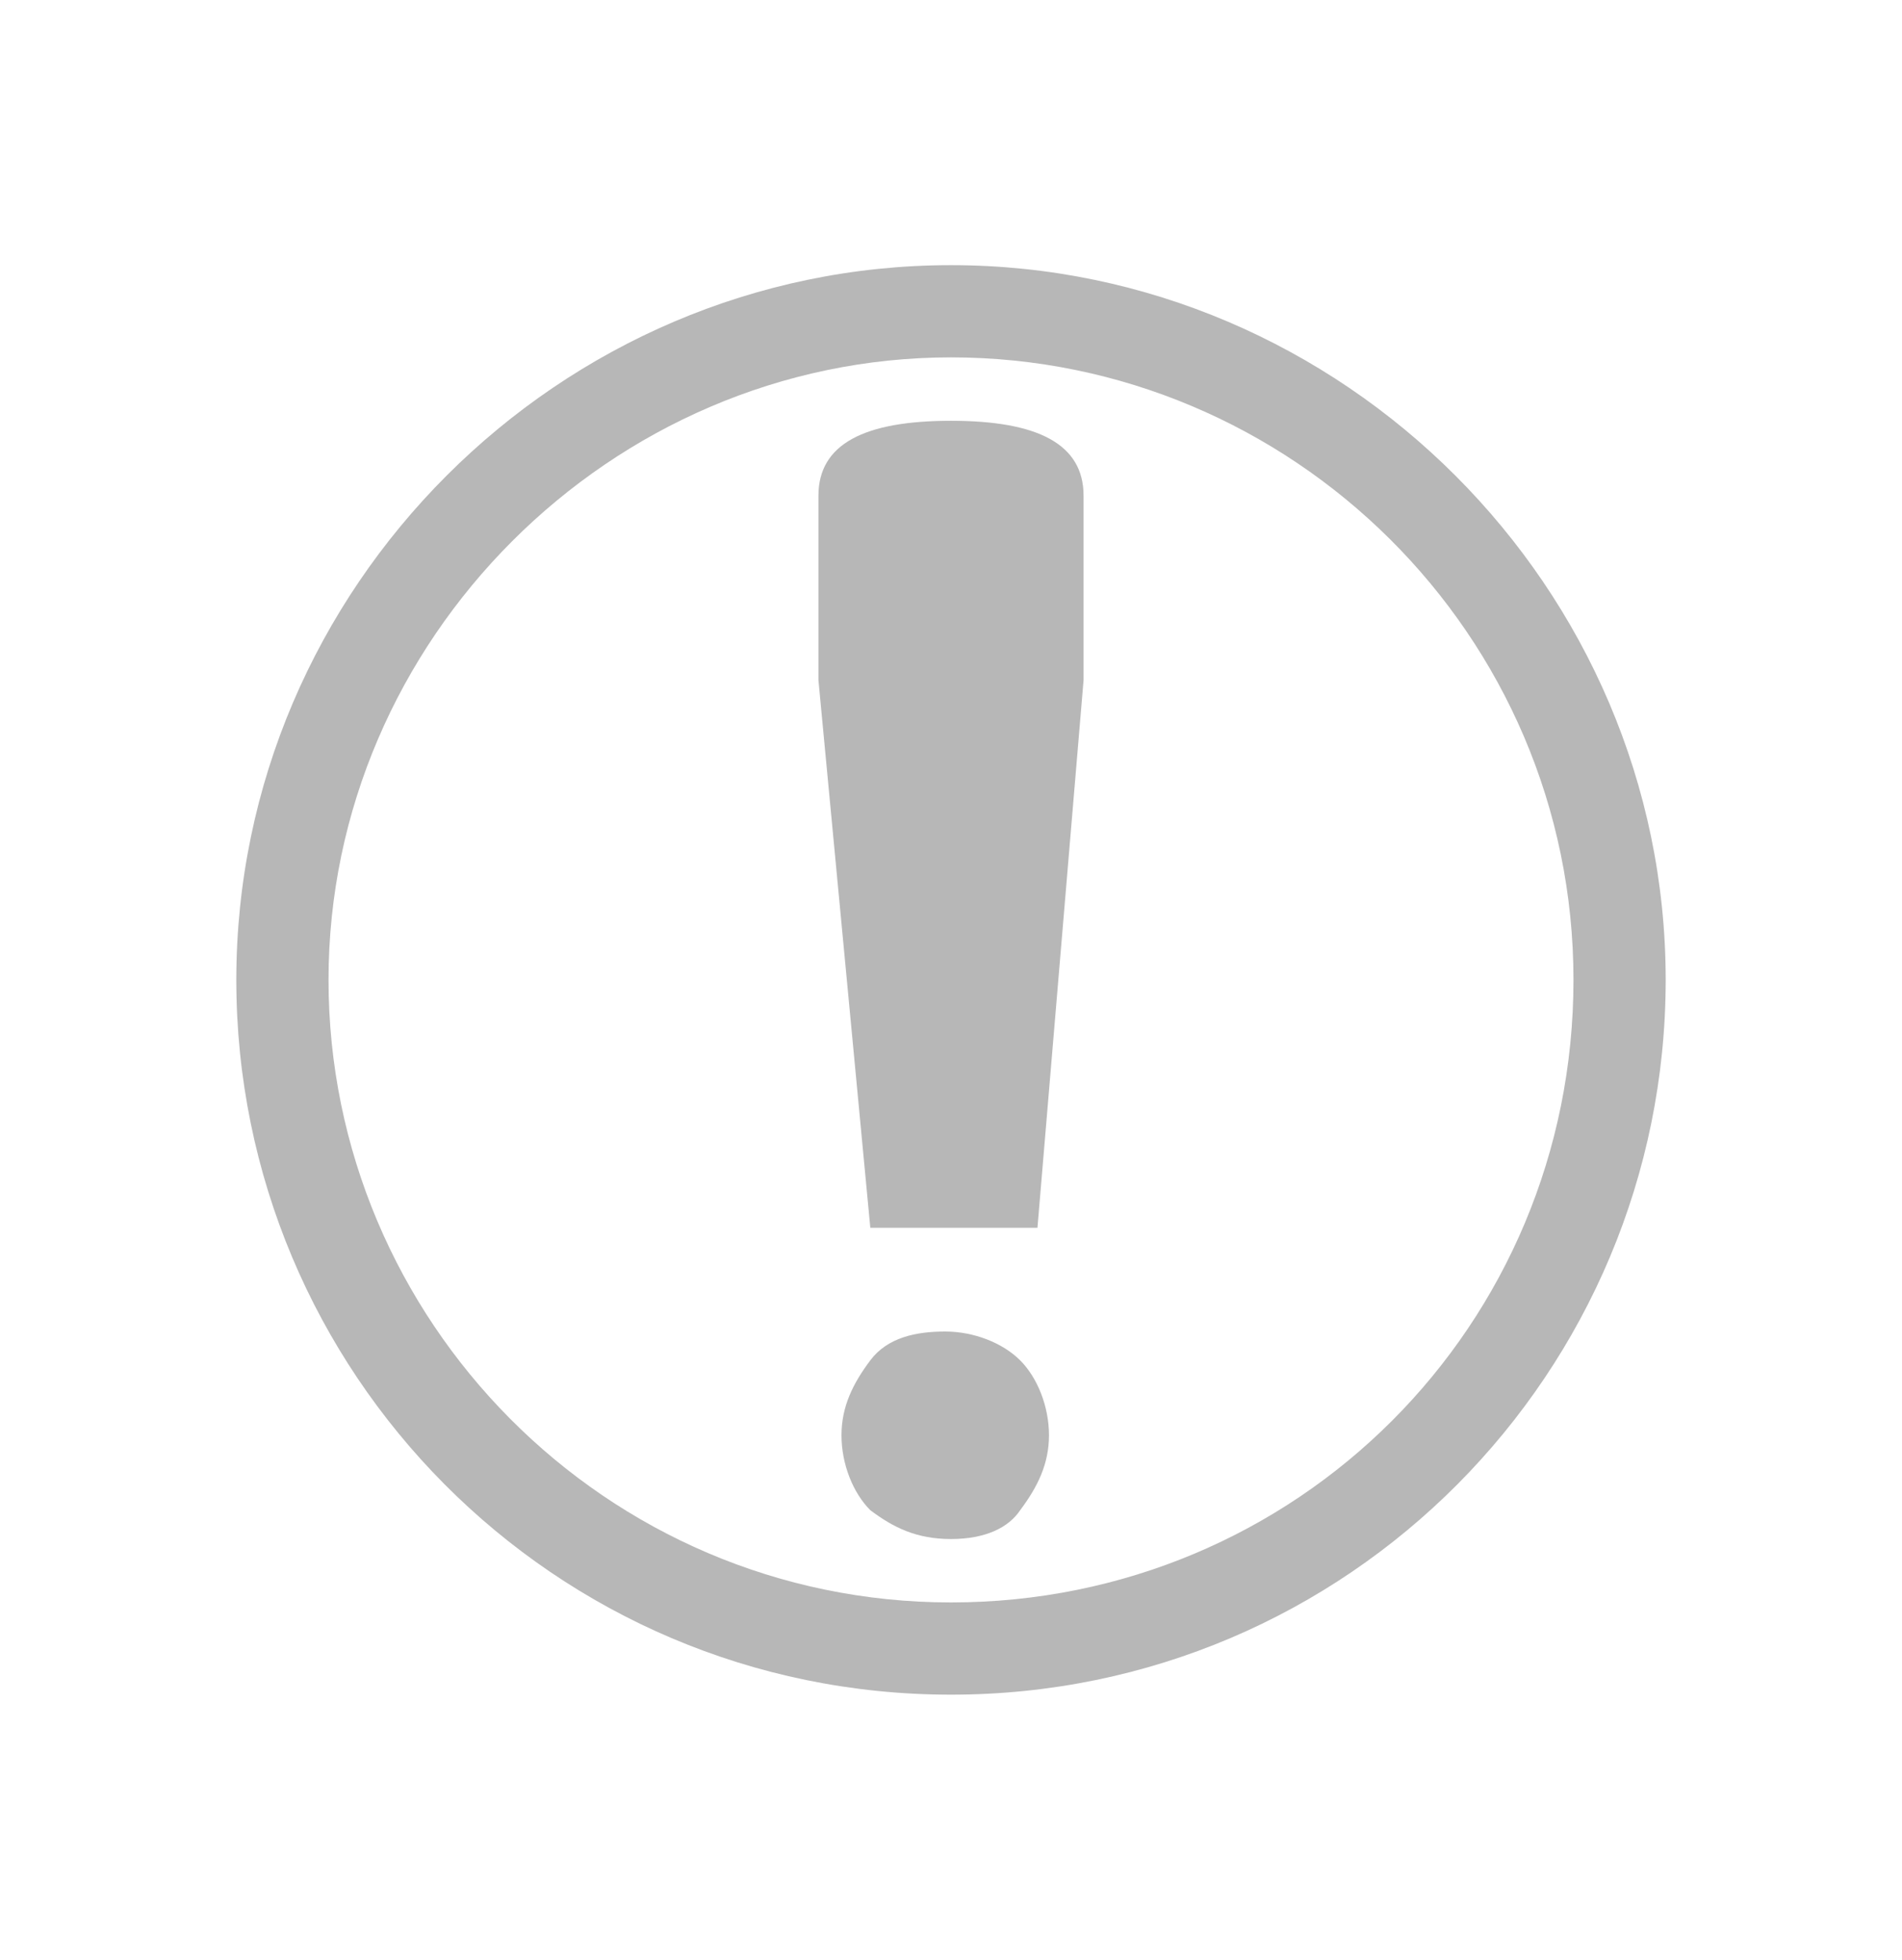 <?xml version="1.0" encoding="utf-8"?>
<!-- Generator: Adobe Illustrator 25.0.0, SVG Export Plug-In . SVG Version: 6.00 Build 0)  -->
<svg version="1.1" id="Livello_1" xmlns="http://www.w3.org/2000/svg" xmlns:xlink="http://www.w3.org/1999/xlink" x="0px" y="0px"
	 viewBox="0 0 33 34" style="enable-background:new 0 0 33 34;" xml:space="preserve">
<style type="text/css">
	.st0{fill:#B7B7B7;}
	.st1{fill:none;stroke:#B7B7B7;stroke-width:2;stroke-linecap:round;stroke-linejoin:round;}
</style>
<g>
	<path class="st0" d="M16.5,6.2c5.9,0,10.8,4.8,10.8,10.8s-4.8,10.8-10.8,10.8S5.7,22.9,5.7,17S10.6,6.2,16.5,6.2 M16.5,4.6
		C9.7,4.6,4.1,10.2,4.1,17s5.5,12.4,12.4,12.4S28.9,23.8,28.9,17S23.3,4.6,16.5,4.6L16.5,4.6z"/>
</g>
<path class="st1" d="M-39.4,28l12.8-12.9L-39.4,2.2"/>
<path class="st0" d="M16.5,26.7c-0.6,0-1-0.2-1.4-0.5c-0.3-0.3-0.5-0.8-0.5-1.3c0-0.5,0.2-0.9,0.5-1.3c0.3-0.4,0.8-0.5,1.3-0.5
	s1,0.2,1.3,0.5c0.3,0.3,0.5,0.8,0.5,1.3s-0.2,0.9-0.5,1.3C17.5,26.5,17.1,26.7,16.5,26.7z M14.2,11.8V8.6c0-0.9,0.8-1.3,2.3-1.3
	c1.5,0,2.3,0.4,2.3,1.3v3.2L18,21.3h-2.9L14.2,11.8z"/>
</svg>

